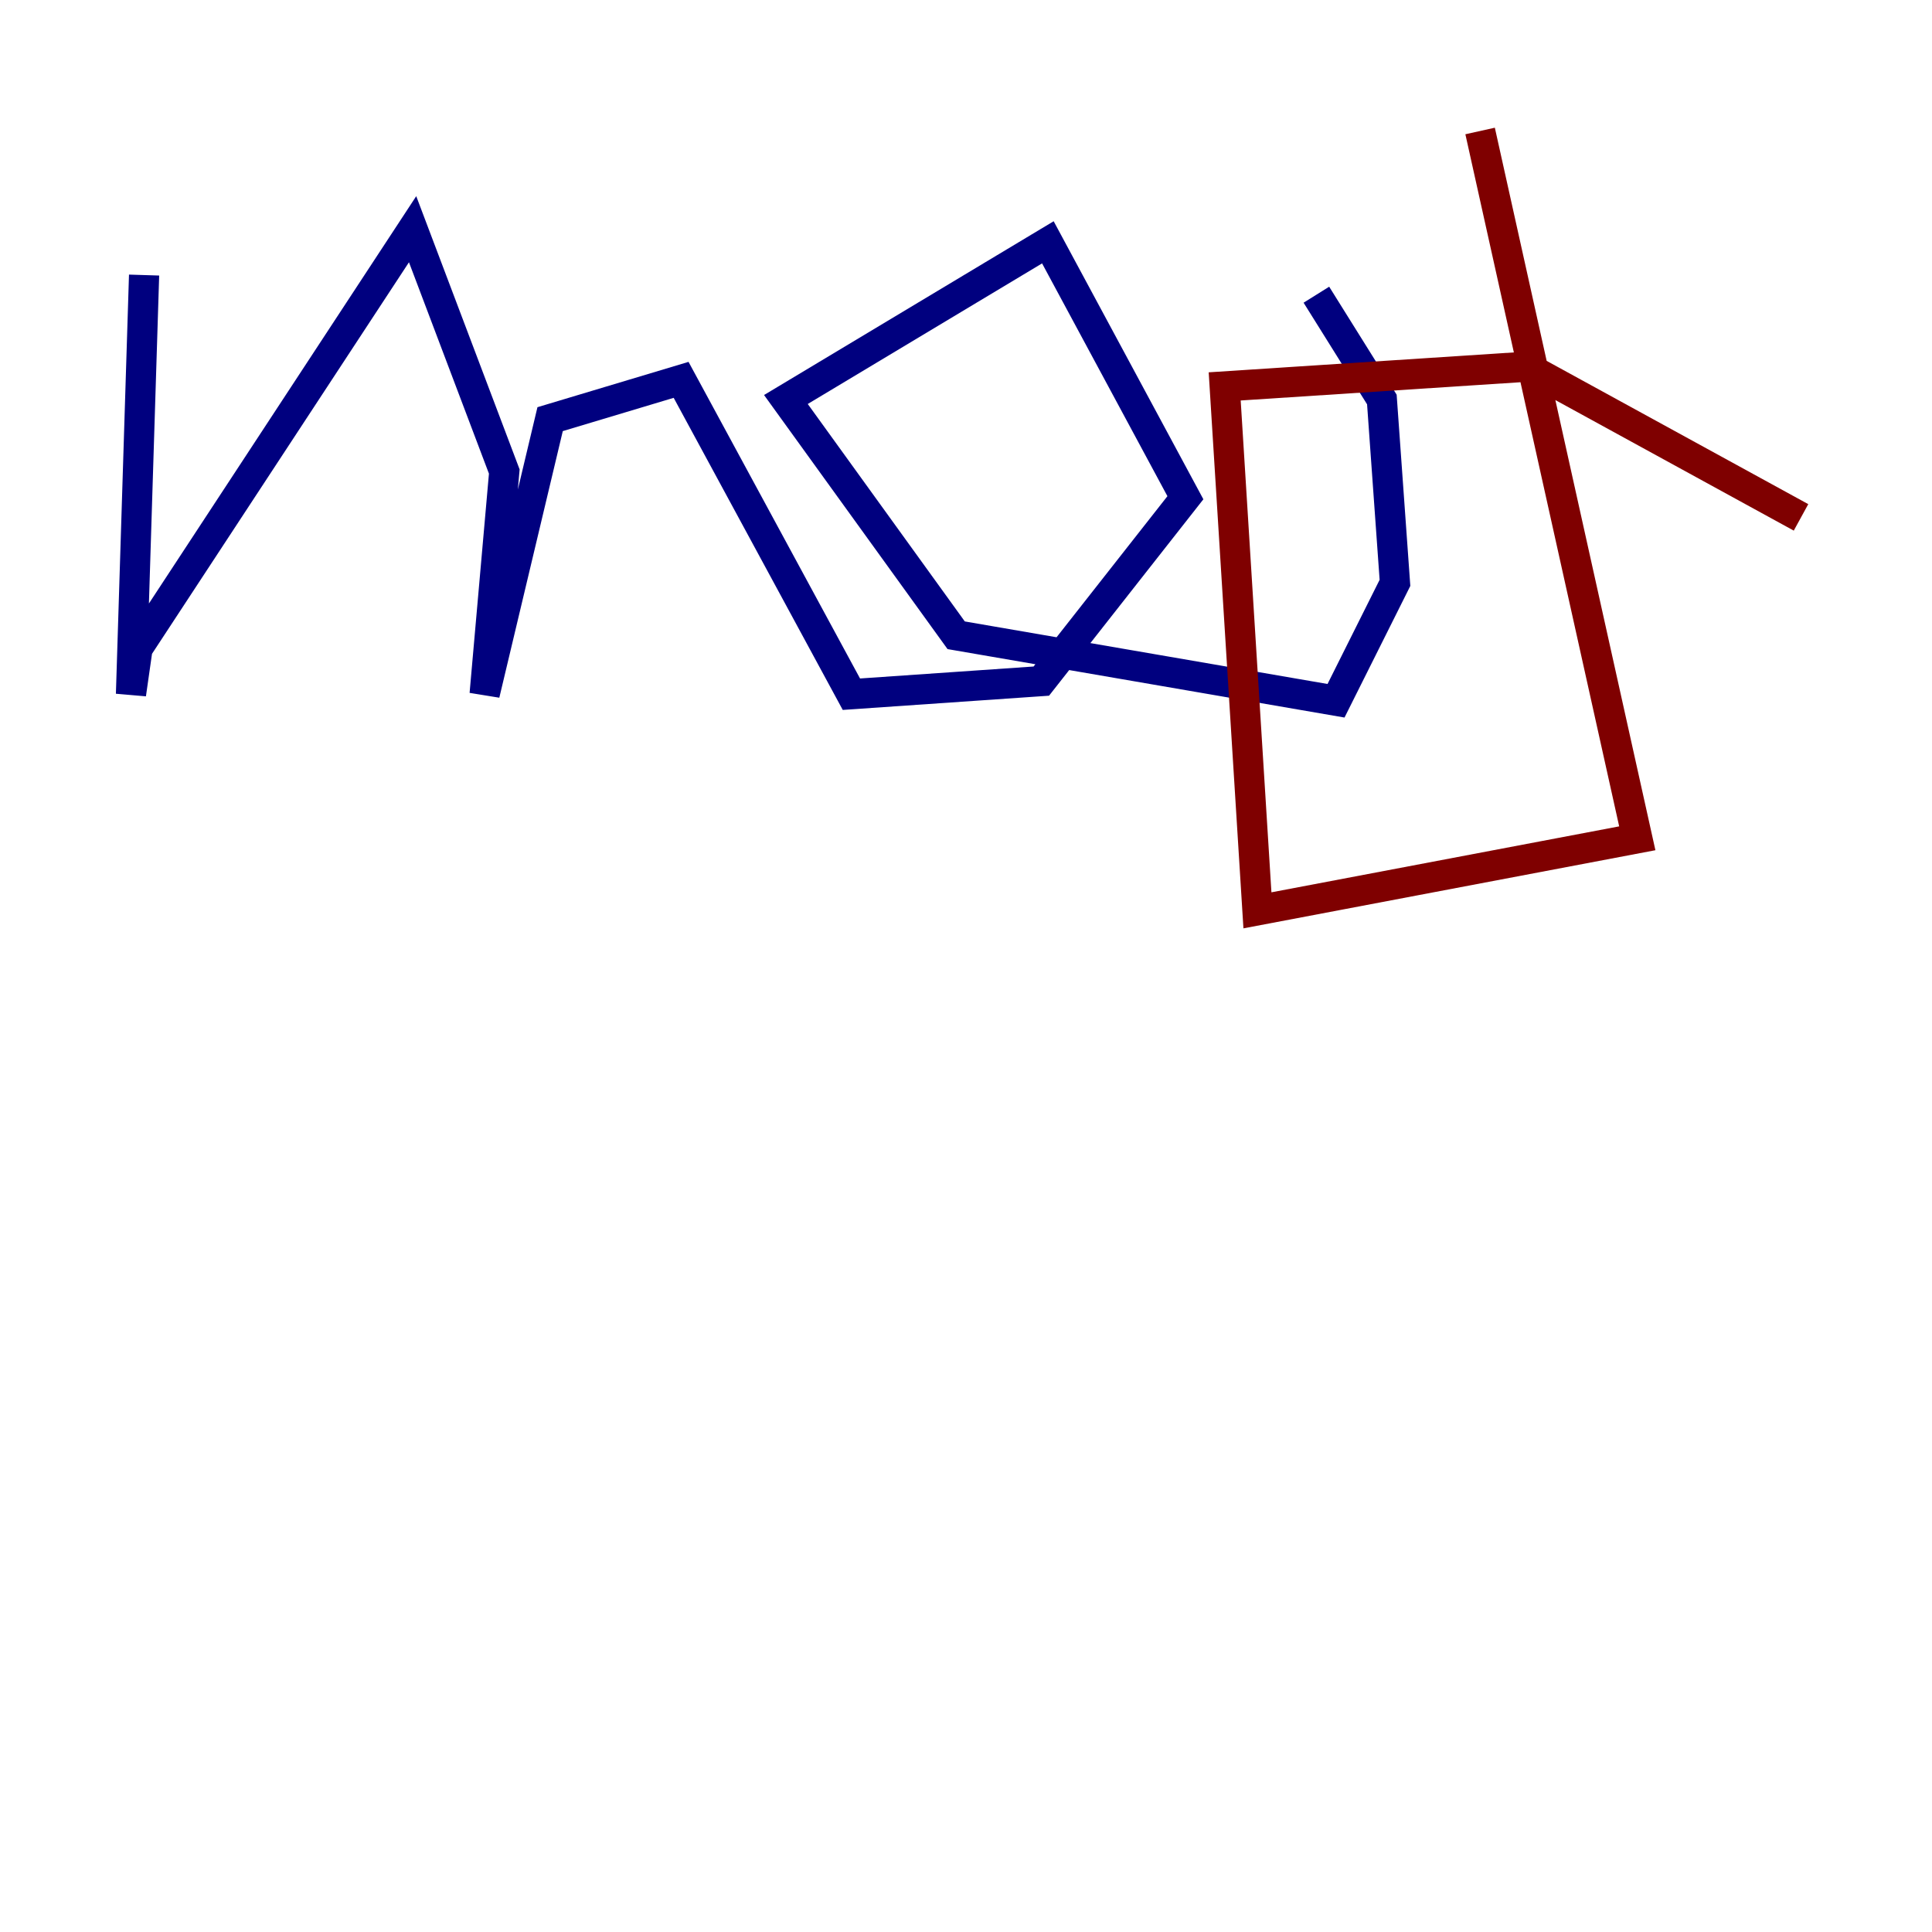 <?xml version="1.0" encoding="utf-8" ?>
<svg baseProfile="tiny" height="128" version="1.2" viewBox="0,0,128,128" width="128" xmlns="http://www.w3.org/2000/svg" xmlns:ev="http://www.w3.org/2001/xml-events" xmlns:xlink="http://www.w3.org/1999/xlink"><defs /><polyline fill="none" points="9.546,18.224 8.678,45.993 9.112,42.956 27.336,15.186 33.41,31.241 32.108,45.993 36.447,27.77 45.125,25.166 56.407,45.993 68.99,45.125 78.536,32.976 69.424,16.054 52.068,26.468 63.349,42.088 88.515,46.427 92.42,38.617 91.552,26.468 87.214,19.525" stroke="#00007f" stroke-width="2" /><polyline fill="none" points="119.322,34.278 101.098,24.298 81.139,25.6 83.308,60.312 108.475,55.539 98.061,8.678" stroke="#7f0000" stroke-width="2" /></svg>